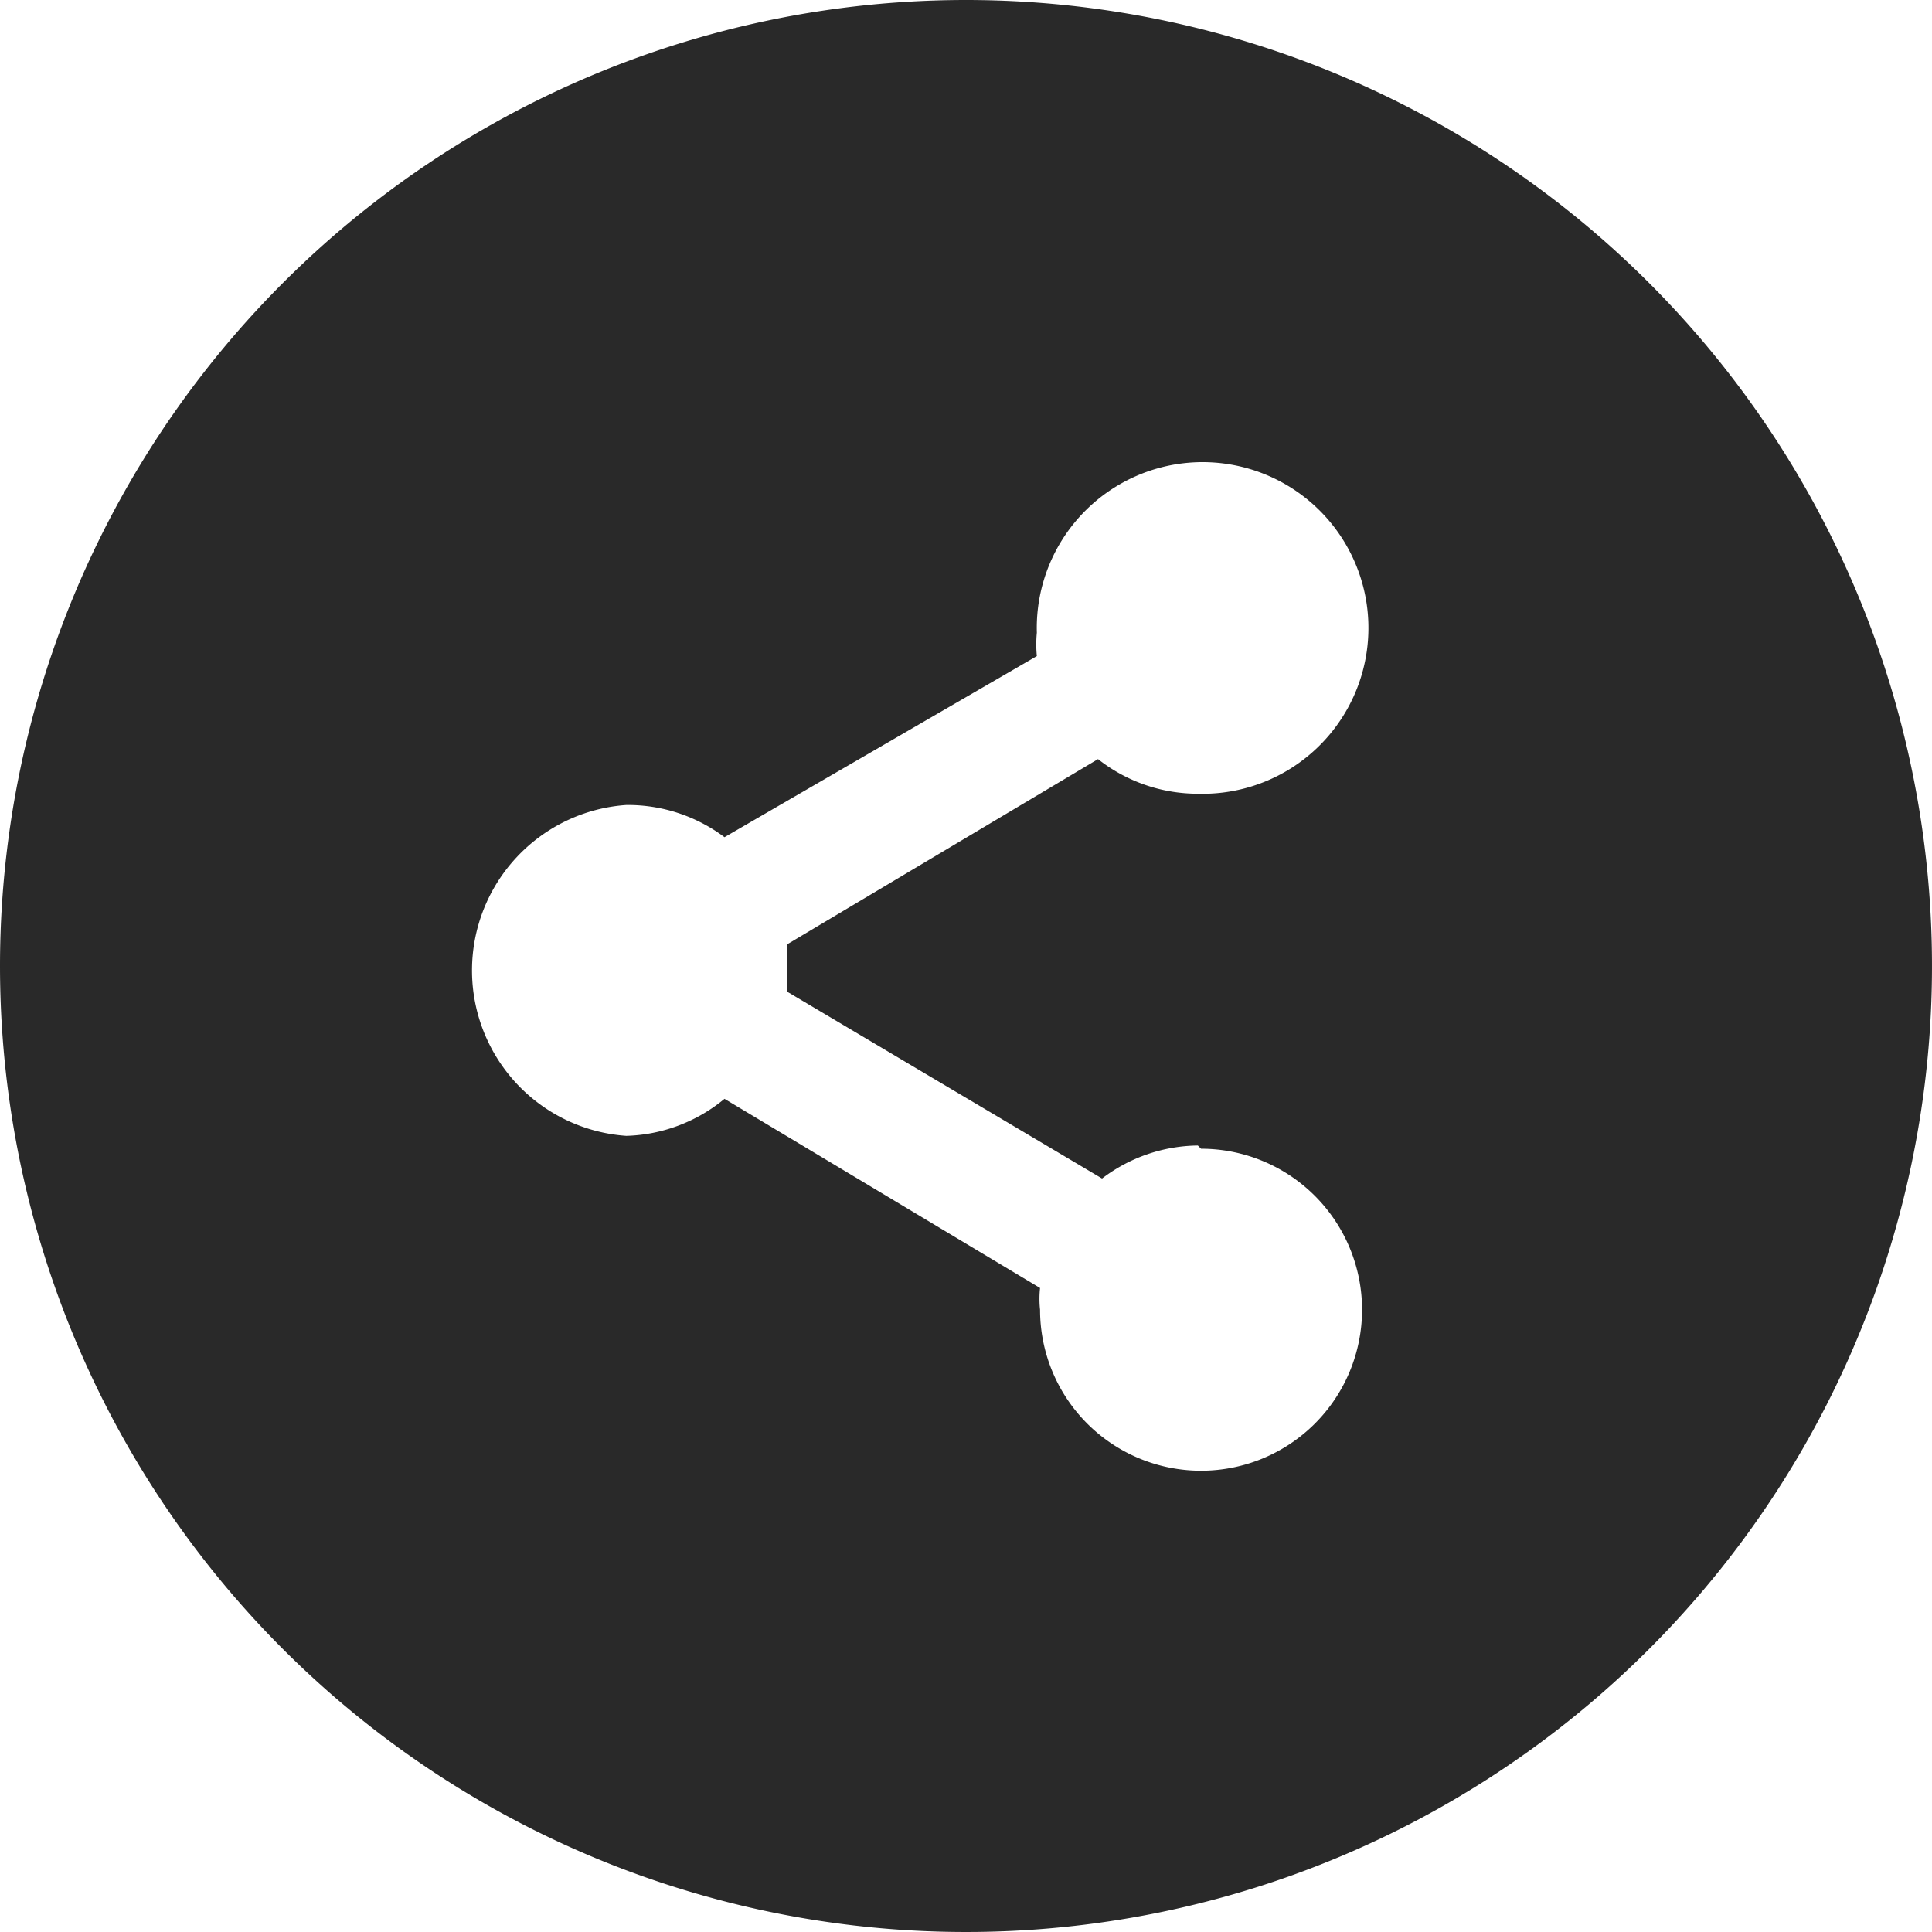 <svg xmlns="http://www.w3.org/2000/svg" xmlns:xlink="http://www.w3.org/1999/xlink" viewBox="0 0 24 24"><defs><style>.cls-1{fill:none;}.cls-2{fill:#292929;}.cls-3{clip-path:url(#clip-path);}</style><clipPath id="clip-path"><path class="cls-1" d="M139.06-501.8a1.34,1.34,0,0,1,1.33,1.33,1.34,1.34,0,0,1-1.33,1.34,1.34,1.34,0,0,1-1.34-1.34A1.34,1.34,0,0,1,139.06-501.8Zm0-3.5a4.84,4.84,0,0,0-4.84,4.83,4.84,4.84,0,0,0,4.84,4.84h0a4.84,4.84,0,0,0,4.81-4.84v0A4.84,4.84,0,0,0,139.06-505.3Zm0-3a.5.5,0,0,1,.49.41v1.61a5.84,5.84,0,0,1,5.31,5.31h1.52a.51.51,0,0,1,.5.5.51.51,0,0,1-.41.5h-1.61a5.84,5.84,0,0,1-5.31,5.32v1.52a.51.51,0,0,1-.5.5.51.51,0,0,1-.5-.41v-1.61a5.84,5.84,0,0,1-5.32-5.32h-1.52a.5.5,0,0,1-.5-.5.5.5,0,0,1,.41-.49h1.61a5.84,5.84,0,0,1,5.32-5.31v-1.52A.5.5,0,0,1,139.06-508.3Z"/></clipPath></defs><g id="圖層_1" data-name="圖層 1"><path class="cls-2" d="M14.88,14.23a2,2,0,0,0-1.19.41L9.78,12.32c0-.1,0-.2,0-.3s0-.19,0-.29l3.86-2.3a2,2,0,0,0,1.24.43,2.06,2.06,0,1,0-2-2,1.5,1.5,0,0,0,0,.29L9,10.4A2,2,0,0,0,7.78,10a2.06,2.06,0,0,0,0,4.11A2,2,0,0,0,9,13.65L12.92,16a1.23,1.23,0,0,0,0,.27,2,2,0,1,0,2-2ZM12,0A12,12,0,1,1,0,12,12,12,0,0,1,12,0Z"/></g></svg>